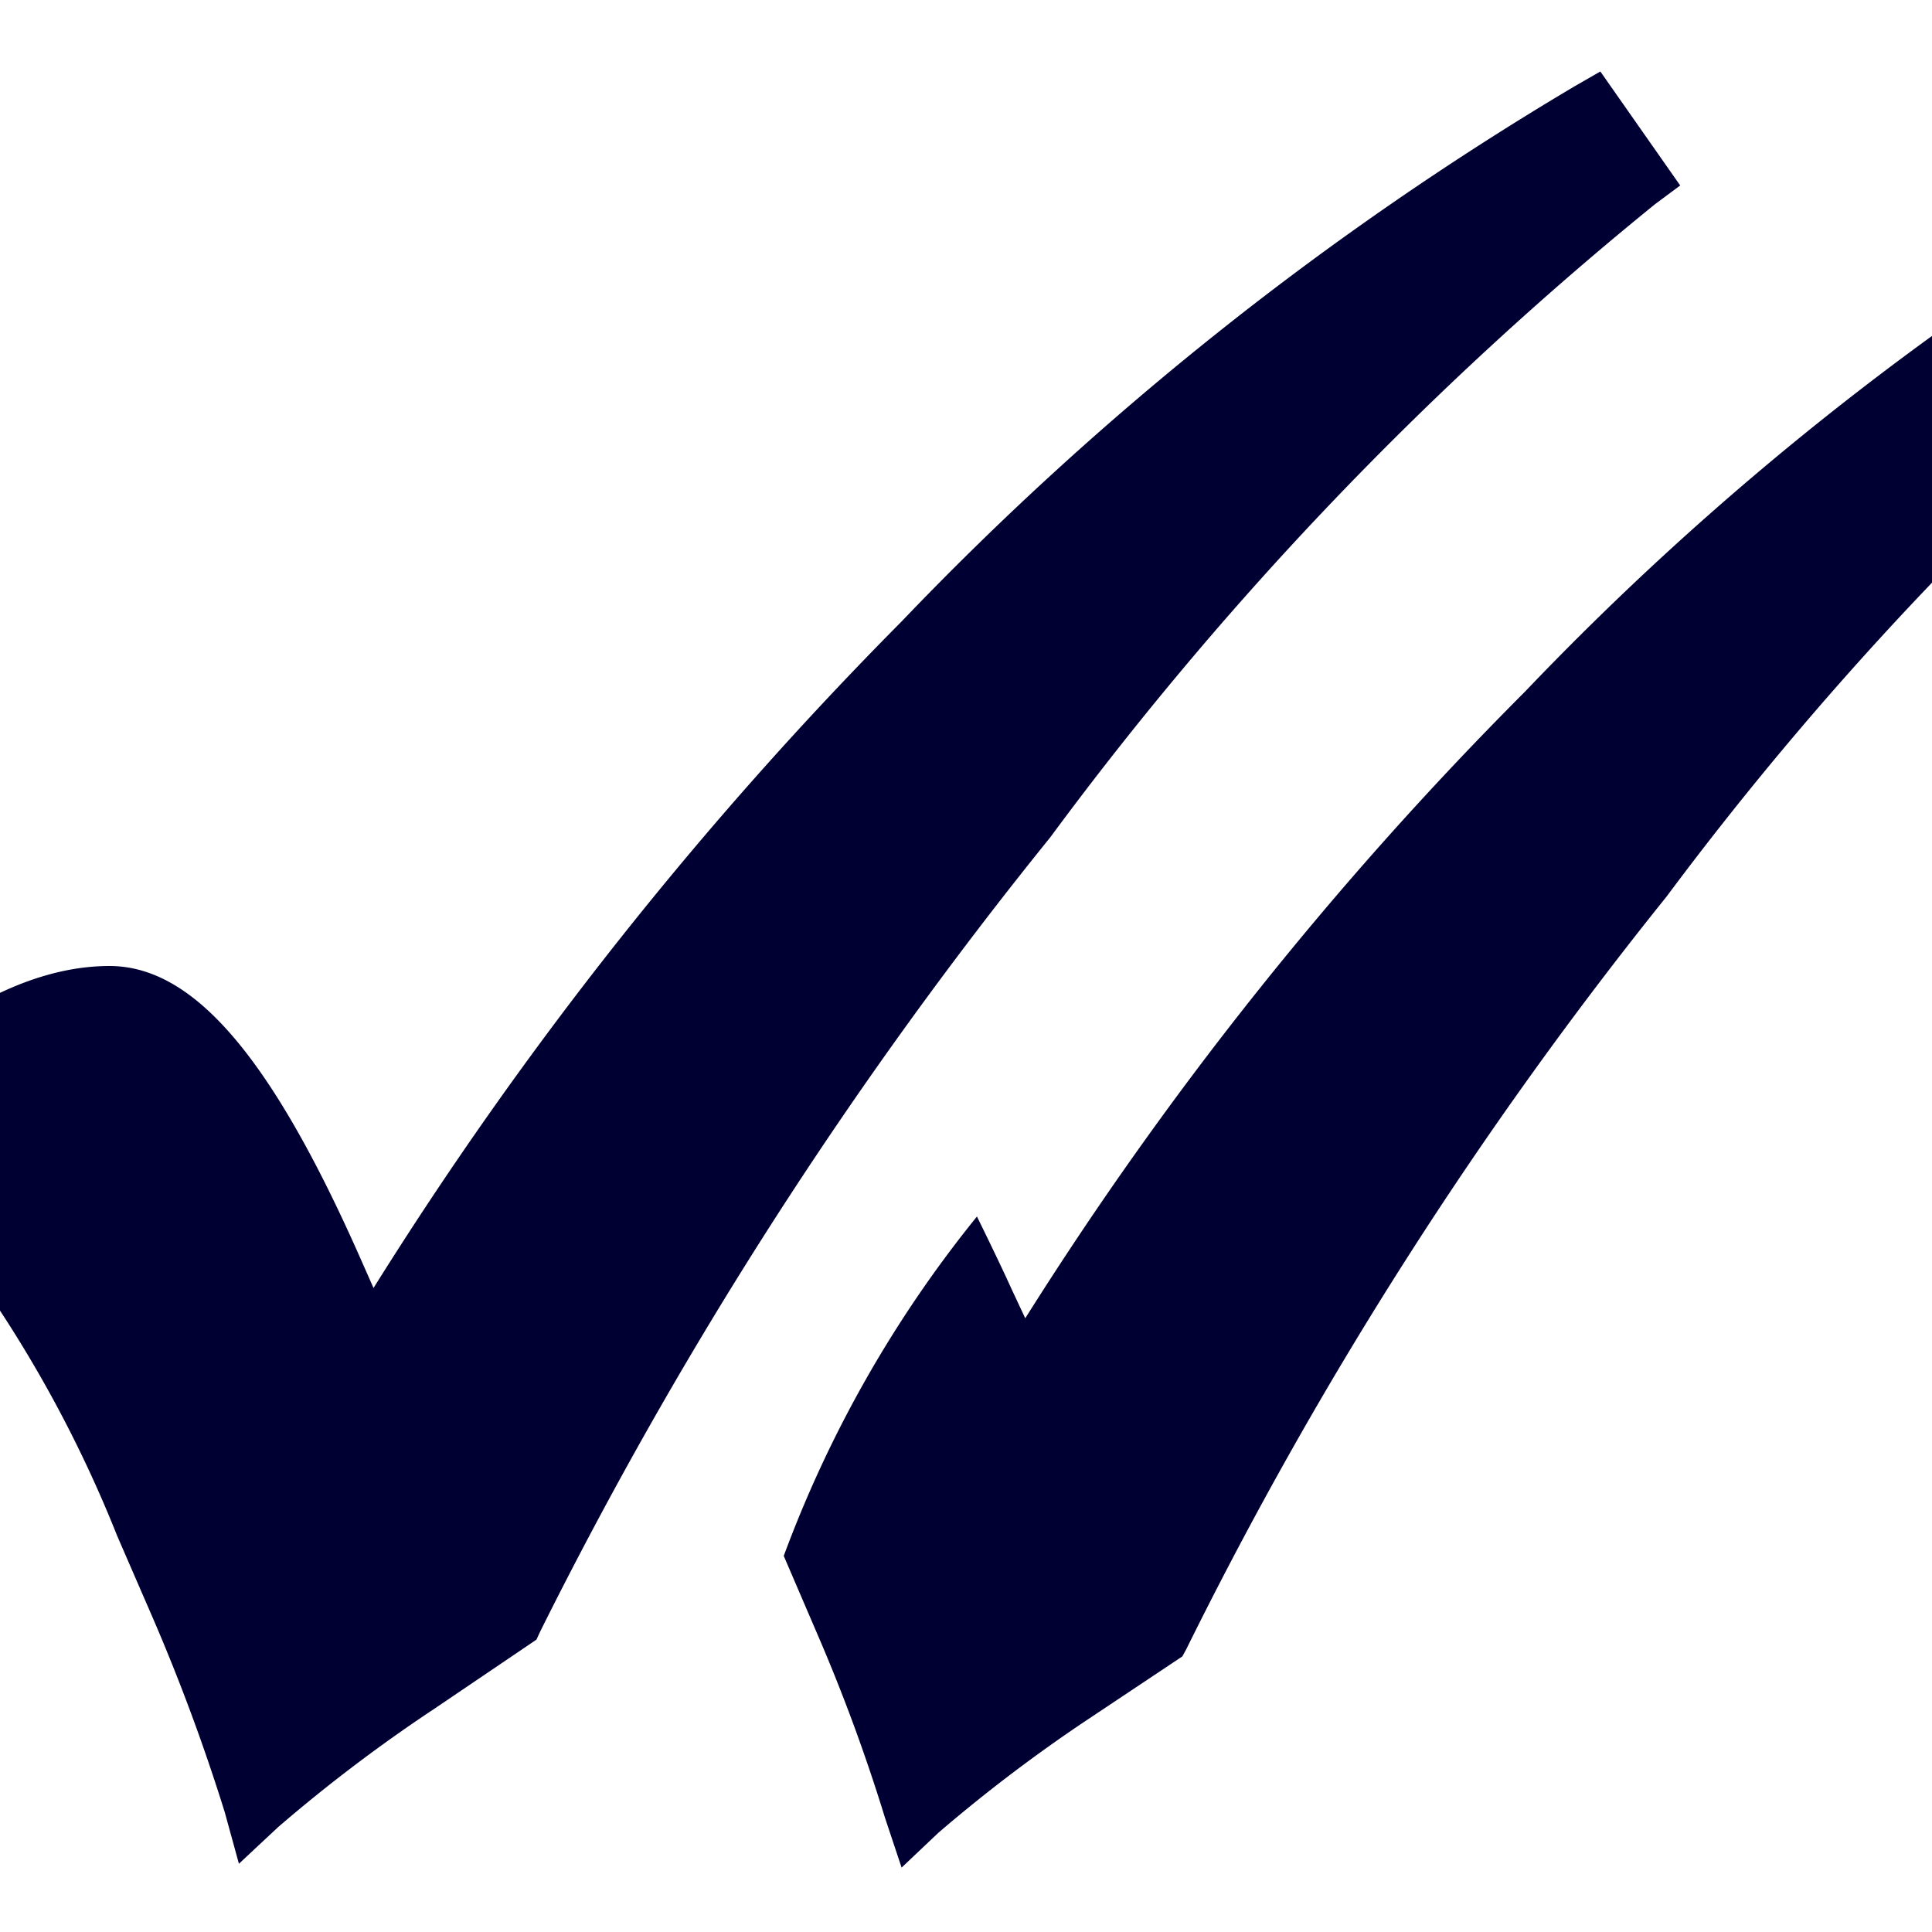<svg xmlns="http://www.w3.org/2000/svg" viewBox="0 0 30 30"><style>*{ fill:#003;}</style><path d="M24.85,1.11l-.4.23A49.15,49.15,0,0,0,14,9.65,59.35,59.35,0,0,0,5.8,20l-.23-.52C4.2,16.4,3,15,1.7,15s-2.76.8-4.31,2.43l-.53.56.74.26a4.42,4.42,0,0,1,2.06,1.6,19.54,19.54,0,0,1,2.16,4l.56,1.29a30.44,30.44,0,0,1,1.11,3l.22.8.61-.57a24.23,24.23,0,0,1,2.43-1.84l1.58-1.07.06-.13A67.56,67.56,0,0,1,16.31,13,53.76,53.76,0,0,1,25.7,3.17l.39-.29Z"/><path d="M33.89,2.68l-.37.22a46.35,46.35,0,0,0-9.84,7.84,55.92,55.92,0,0,0-7.76,9.73L15.7,20c-.18-.4-.53-1.11-.53-1.11a18.65,18.65,0,0,0-3,5.27l.52,1.21a27.61,27.61,0,0,1,1.05,2.85L14,29l.57-.54a24.13,24.13,0,0,1,2.29-1.74l1.5-1,.06-.11a63.63,63.63,0,0,1,7.46-11.69,51.64,51.64,0,0,1,8.86-9.24l.37-.27Z"/></svg>